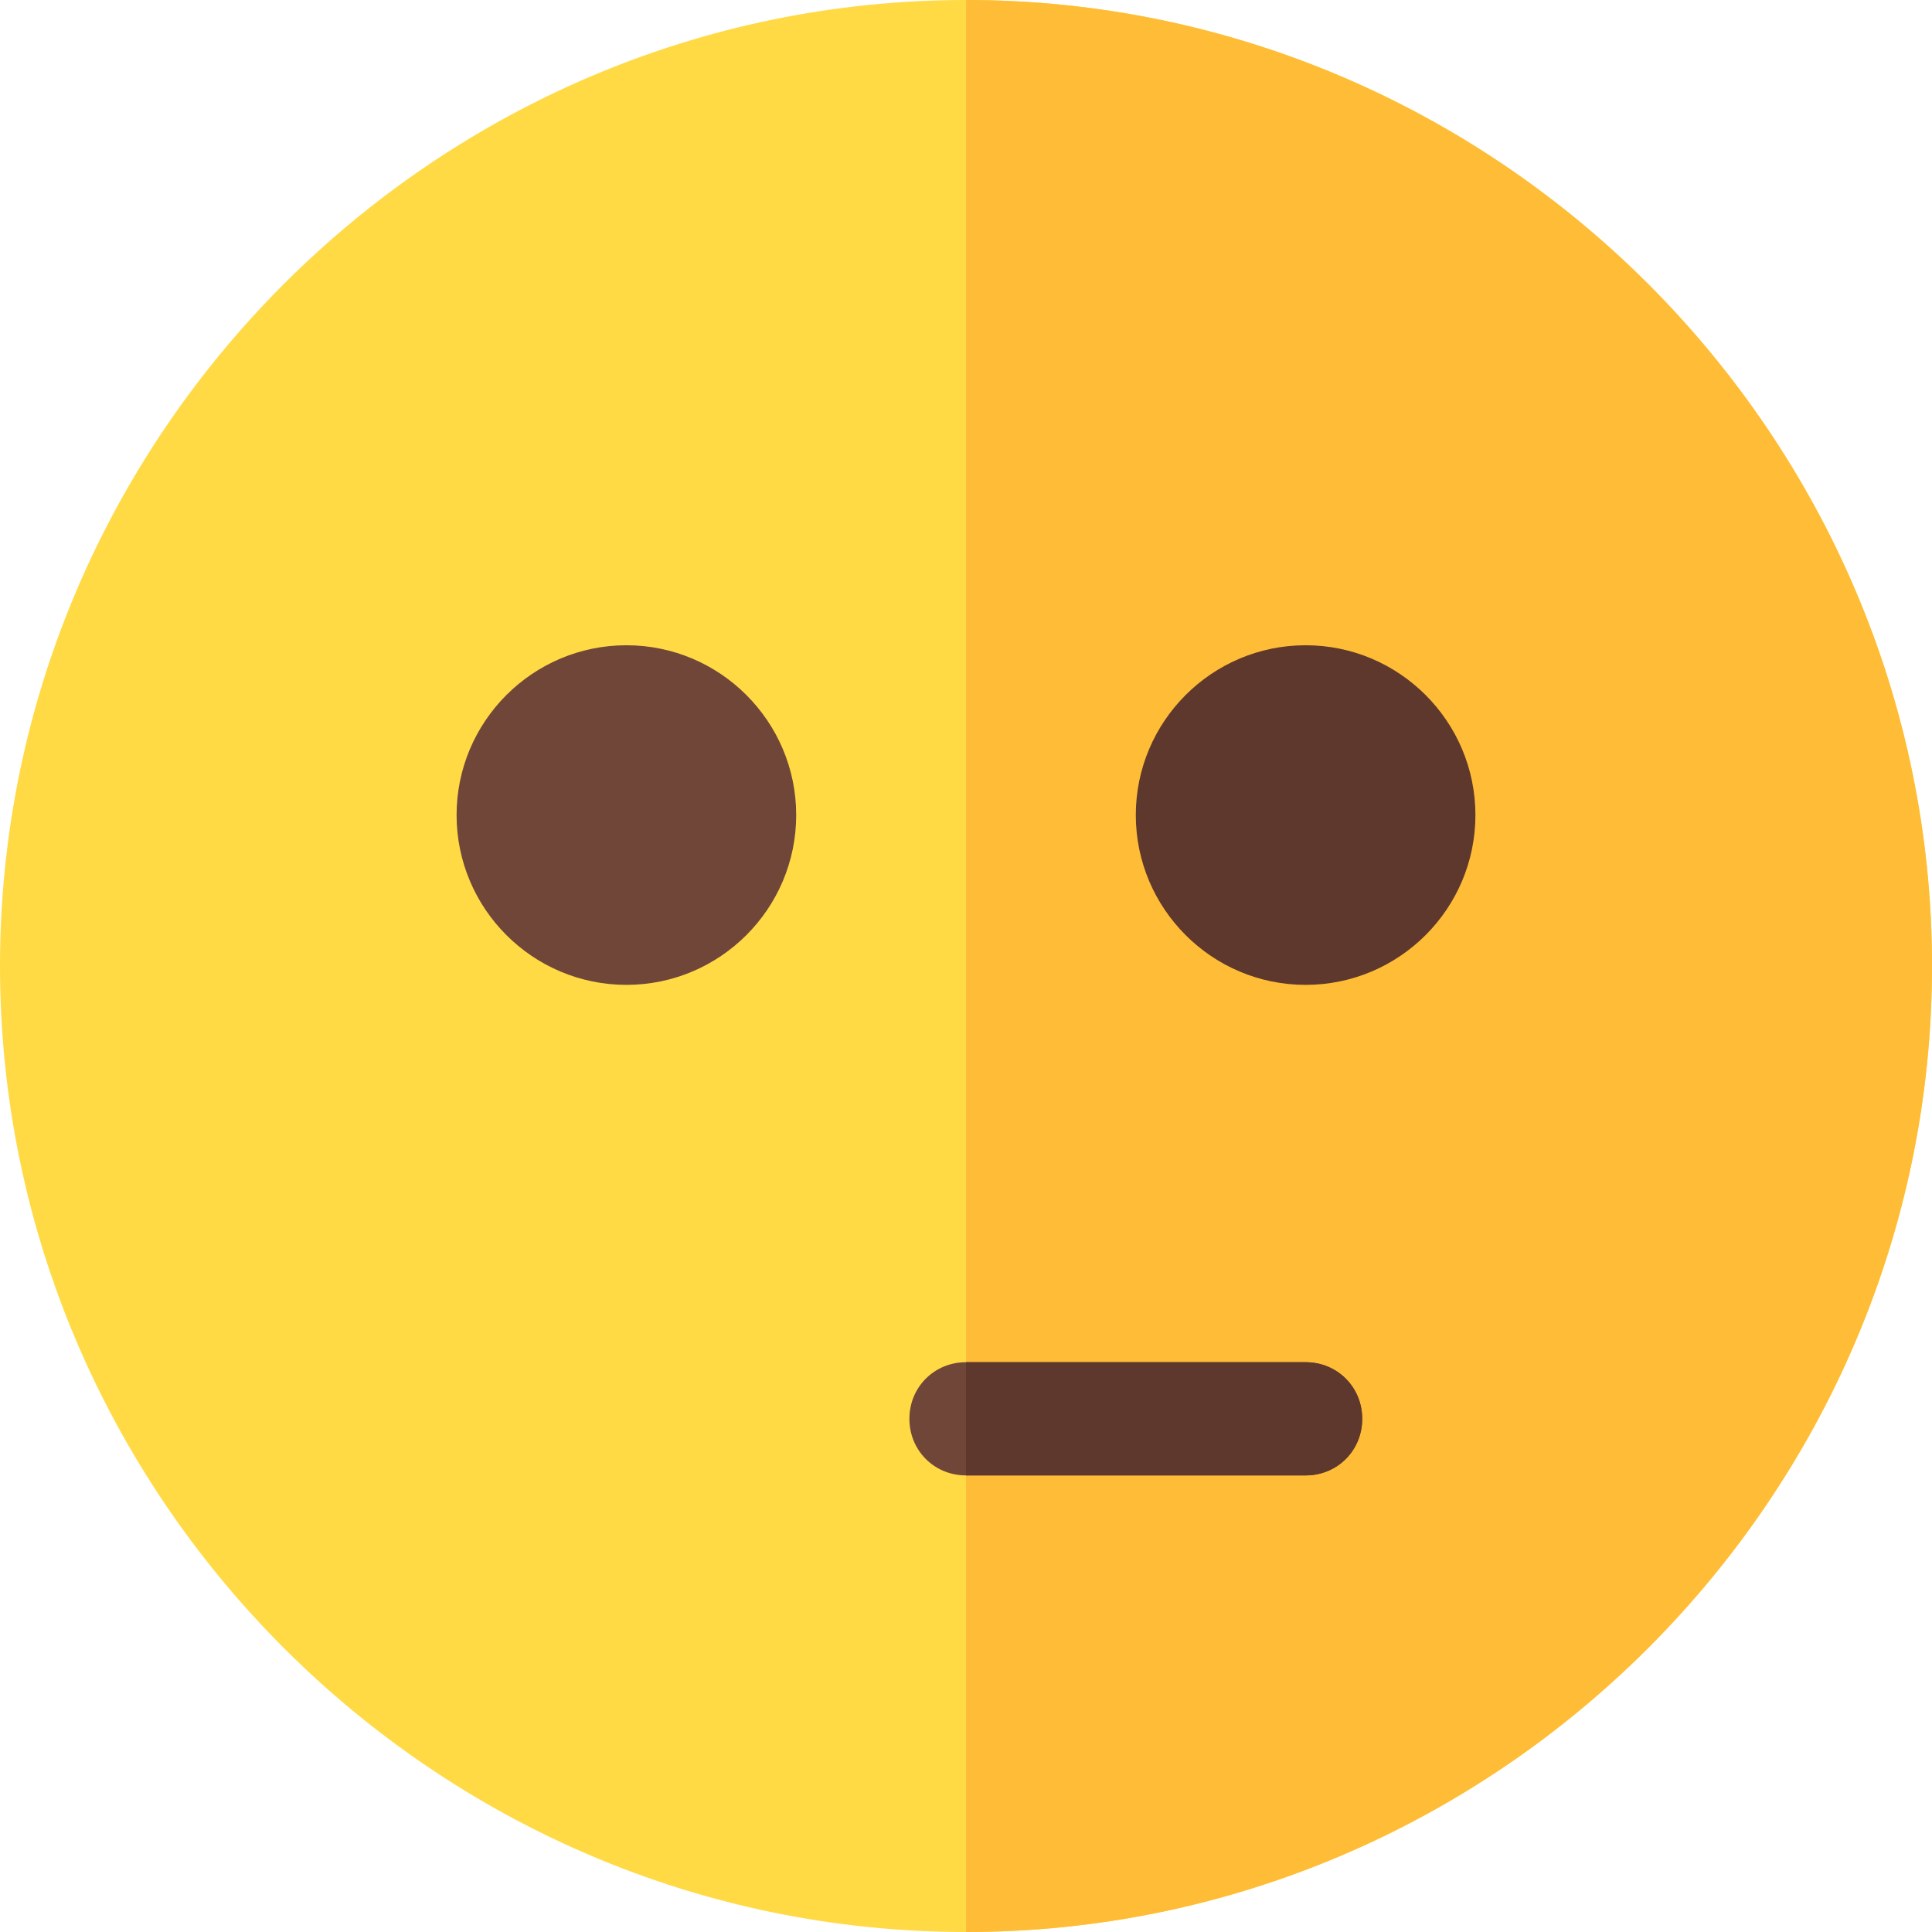<?xml version="1.0" encoding="iso-8859-1"?>
<!-- Generator: Adobe Illustrator 19.0.0, SVG Export Plug-In . SVG Version: 6.00 Build 0)  -->
<svg version="1.1" id="Capa_1" xmlns="http://www.w3.org/2000/svg" xmlns:xlink="http://www.w3.org/1999/xlink" x="0px" y="0px"
	 viewBox="0 0 512 512" style="enable-background:new 0 0 512 512;" xml:space="preserve">
<path style="fill:#FFDA45;" d="M256,0C115.3,0,0,115.3,0,256s115.3,256,256,256s256-115.3,256-256S396.7,0,256,0z"/>
<path style="fill:#FFBC36;" d="M512,256c0,140.7-115.3,256-256,256V0C396.7,0,512,115.3,512,256z"/>
<path style="fill:#704639;" d="M166,261c-24.814,0-45-20.186-45-45s20.186-45,45-45s45,20.186,45,45S190.814,261,166,261z"/>
<path style="fill:#5E382C;" d="M346,261c-24.814,0-45-20.186-45-45s20.186-45,45-45s45,20.186,45,45S370.814,261,346,261z"/>
<path style="fill:#704639;" d="M361,376c0,8.401-6.599,15-15,15h-90c-8.401,0-15-6.599-15-15s6.599-15,15-15h90
	C354.401,361,361,367.599,361,376z"/>
<path style="fill:#5E382C;" d="M361,376c0,8.401-6.599,15-15,15h-90v-30h90C354.401,361,361,367.599,361,376z"/>
<g>
</g>
<g>
</g>
<g>
</g>
<g>
</g>
<g>
</g>
<g>
</g>
<g>
</g>
<g>
</g>
<g>
</g>
<g>
</g>
<g>
</g>
<g>
</g>
<g>
</g>
<g>
</g>
<g>
</g>
</svg>
